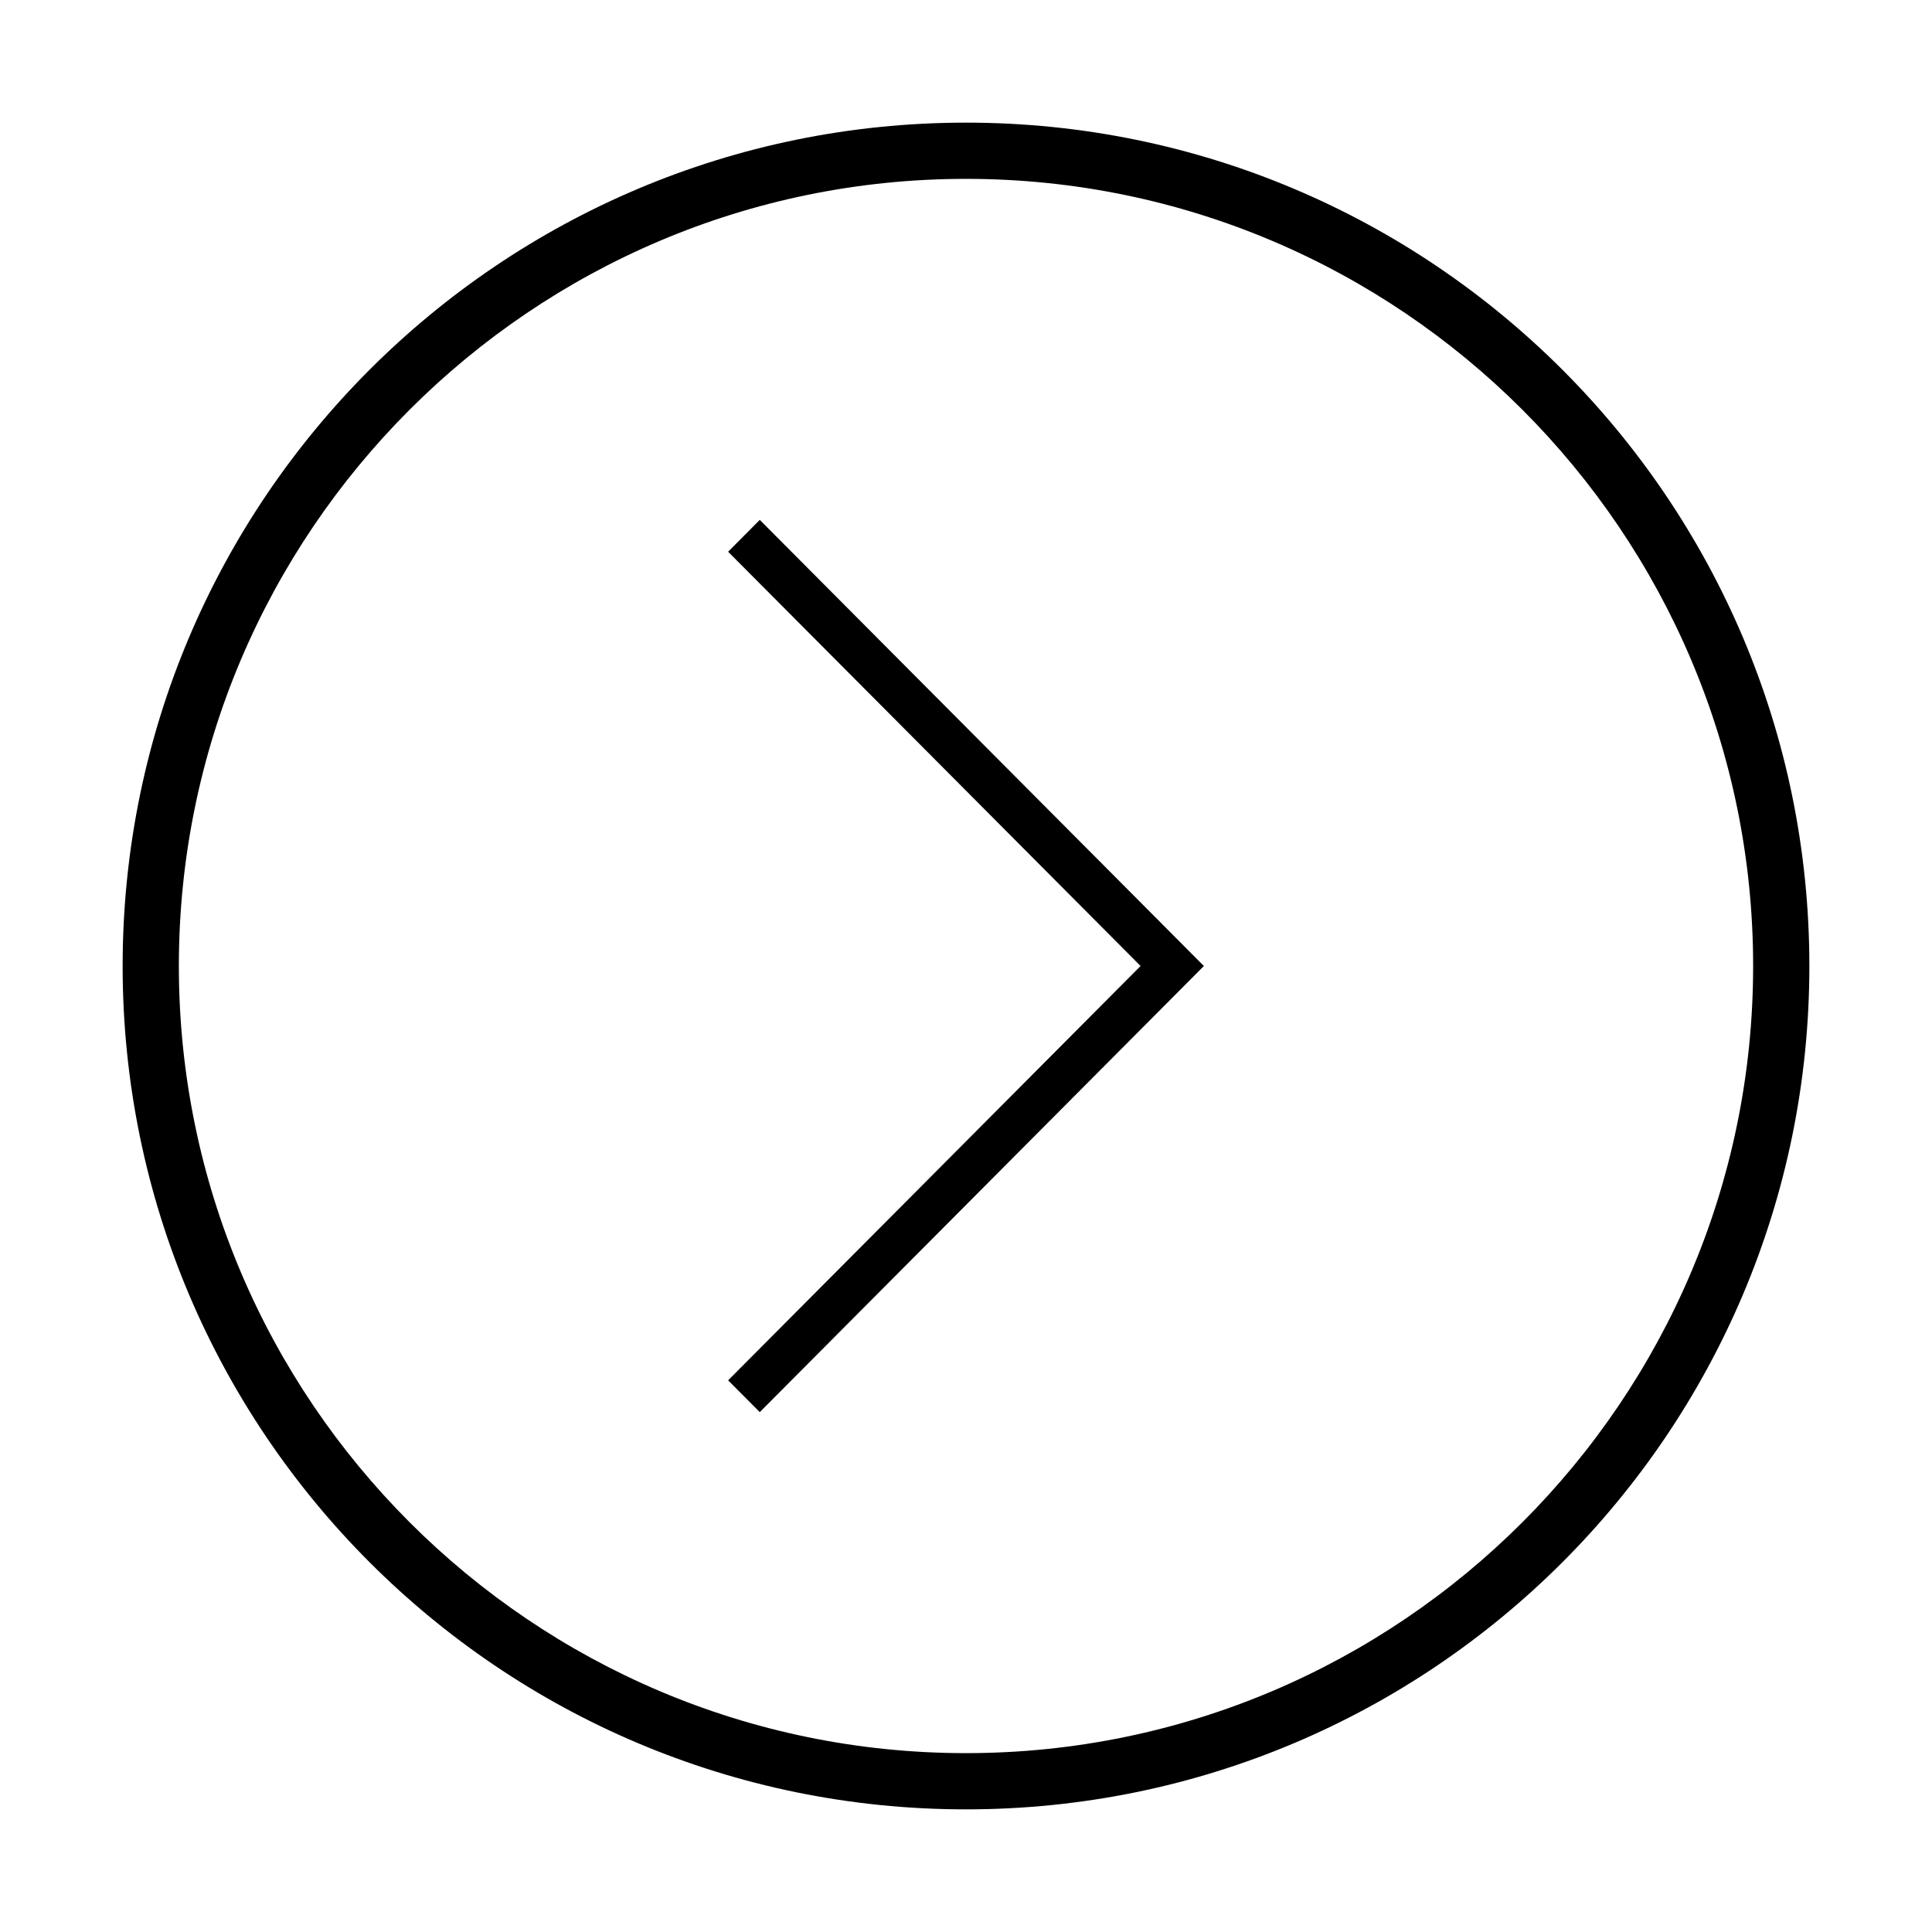 <?xml version="1.0" standalone="no"?><!DOCTYPE svg PUBLIC "-//W3C//DTD SVG 1.1//EN" "http://www.w3.org/Graphics/SVG/1.1/DTD/svg11.dtd"><svg t="1561360865868" class="icon" viewBox="0 0 1024 1024" version="1.1" xmlns="http://www.w3.org/2000/svg" p-id="22607" xmlns:xlink="http://www.w3.org/1999/xlink" width="100" height="100"><defs><style type="text/css"></style></defs><path d="M65 512c0 246.854 200.146 447 447 447 246.854 0 447-200.146 447-447 0-246.854-200.146-447-447-447C265.146 65 65 265.146 65 512zM94.8 512C94.8 281.952 281.952 94.8 512 94.8S929.199 281.952 929.199 512 742.048 929.2 512 929.2 94.8 742.048 94.8 512z" p-id="22608"></path><path d="M402.694 275.55 638.082 512 402.694 748.45 385.918 731.601 604.528 512 385.918 292.429Z" p-id="22609"></path></svg>